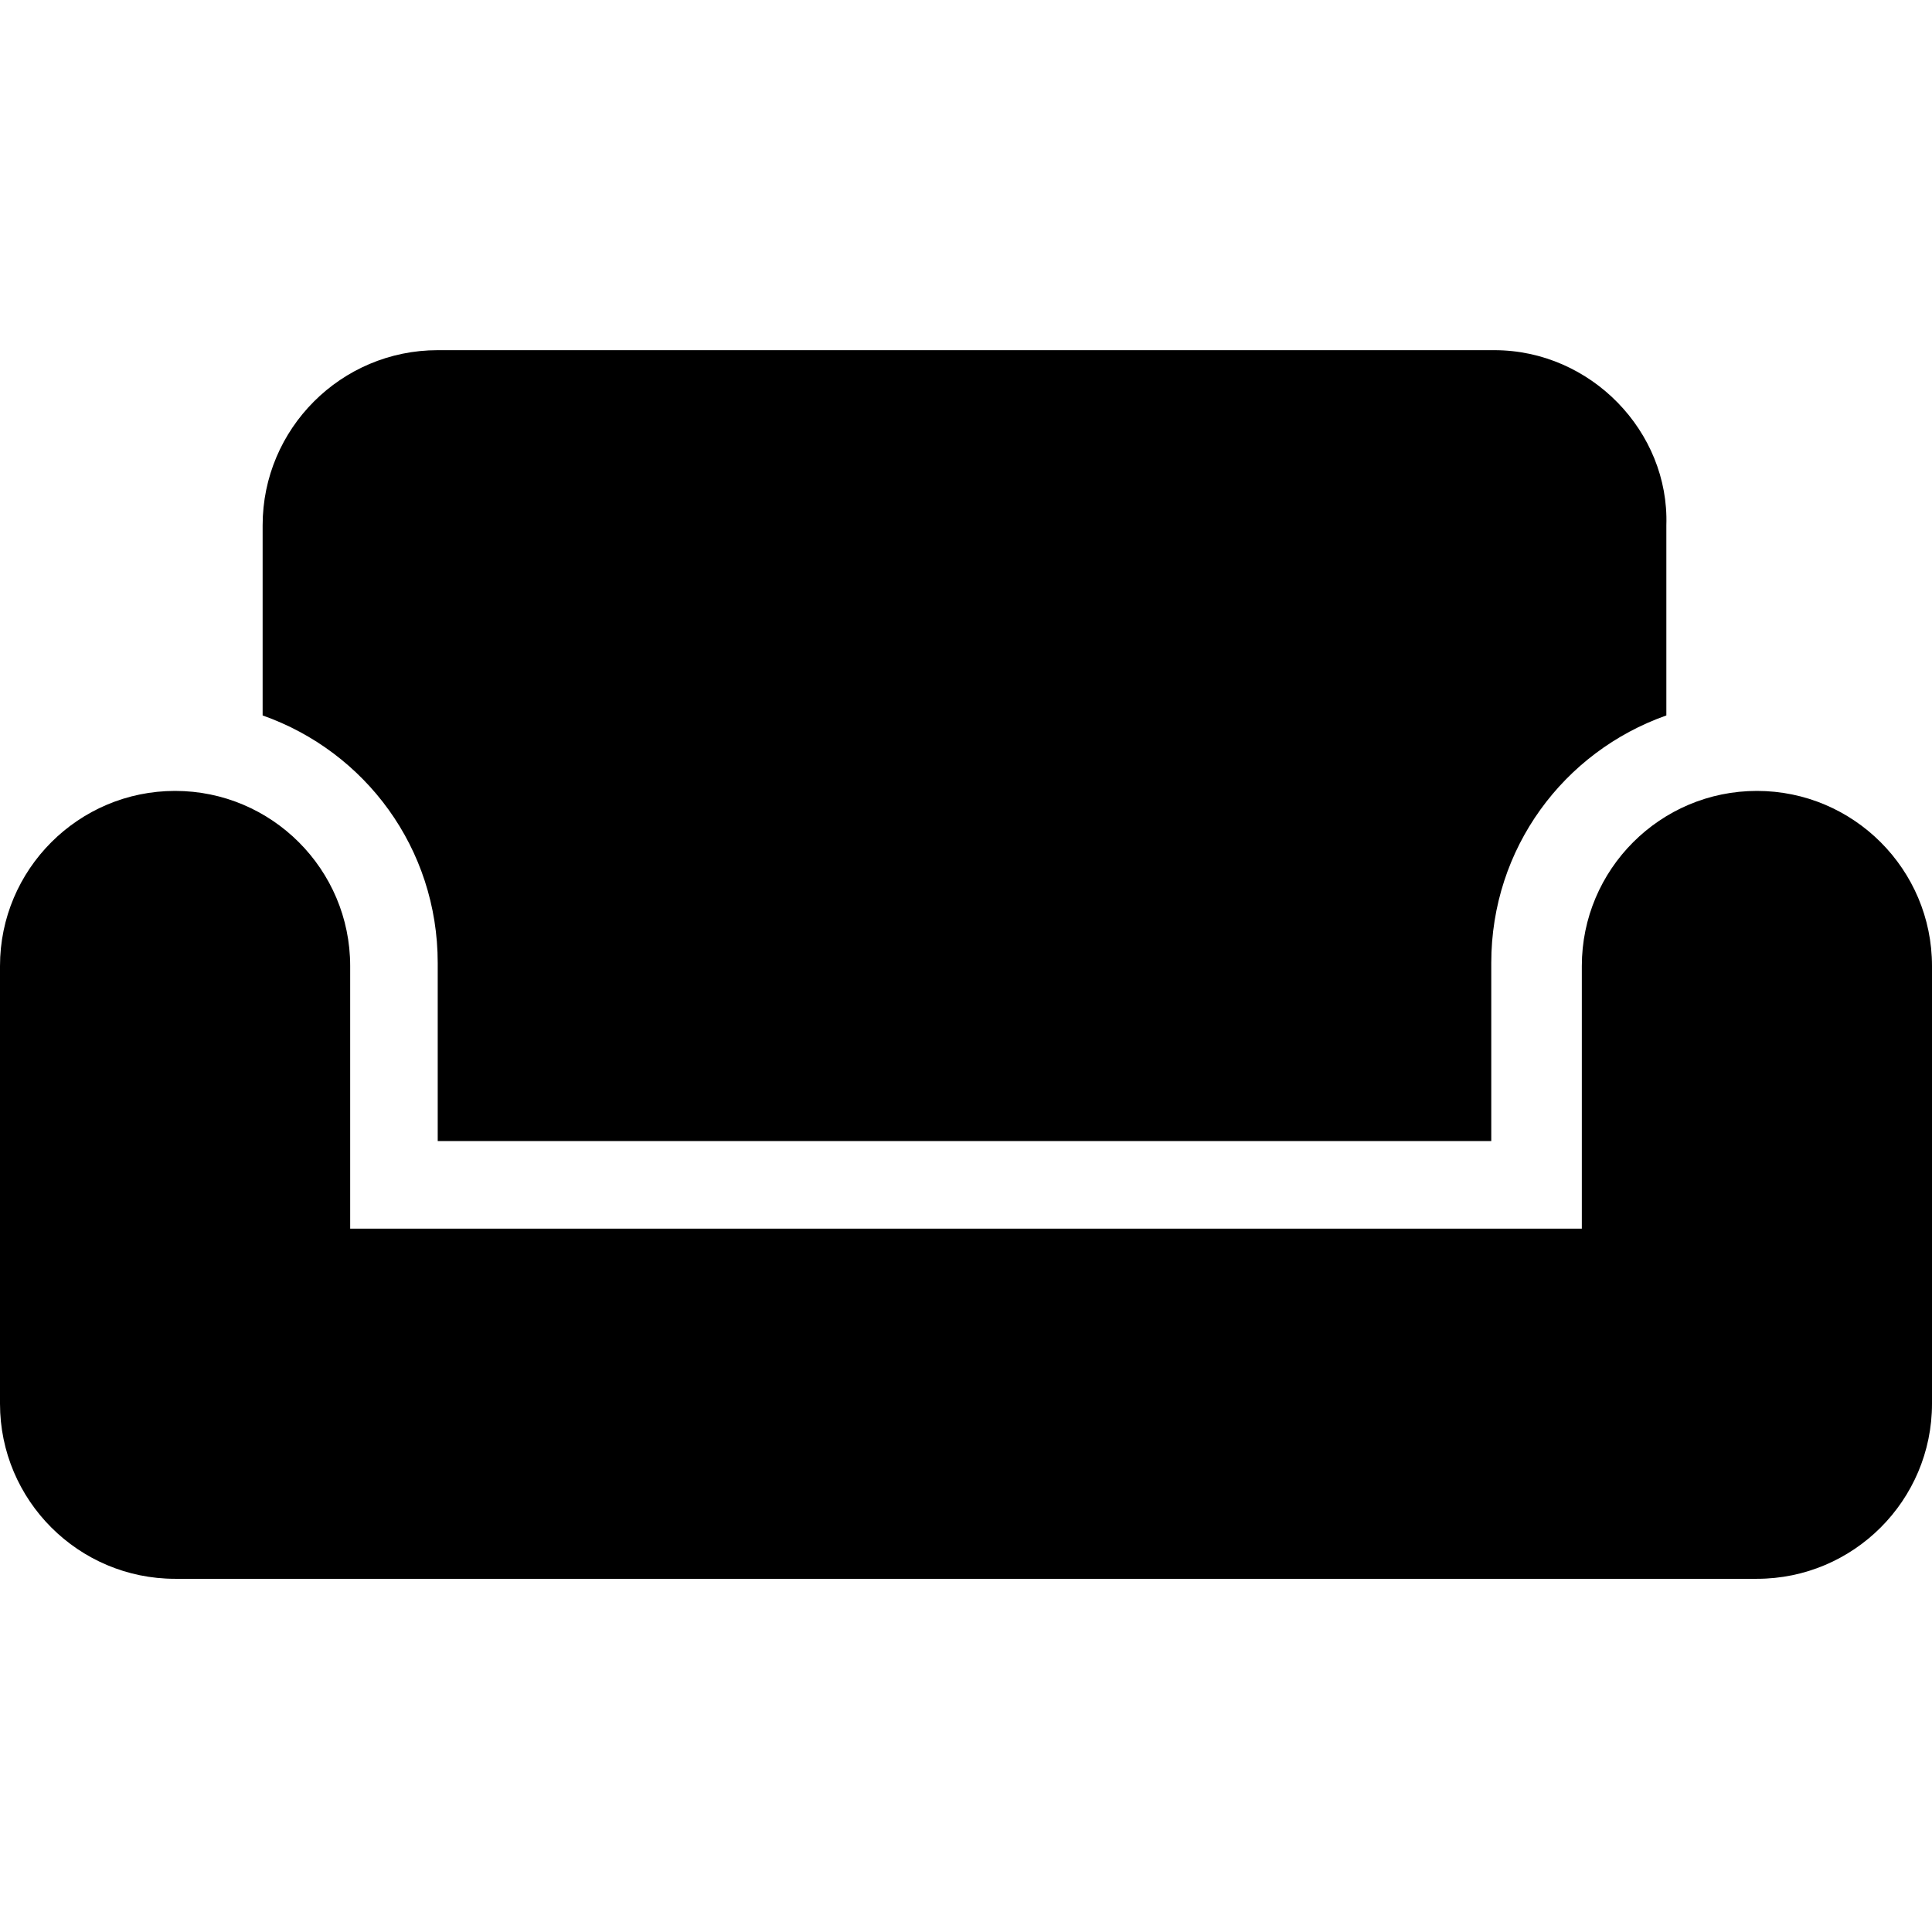 <svg aria-hidden="true" width="64" height="64" viewBox="0 0 64 64"><path d="M58.2 26.2C55 26.2 52.4 28.8 52.4 32L52.4 40.7 11.6 40.7 11.6 32C11.6 28.8 9 26.2 5.8 26.2 2.6 26.2 0 28.8 0 32L0 46.5C0 49.7 2.6 52.3 5.8 52.3L58.2 52.3C61.4 52.3 64 49.7 64 46.5L64 32C64 28.8 61.4 26.2 58.2 26.2ZM49.5 11.6L14.5 11.6C11.3 11.6 8.7 14.2 8.7 17.4L8.7 23.7C12.1 24.9 14.5 28.1 14.5 31.9L14.5 37.8 49.4 37.8 49.4 31.9C49.4 28.1 51.8 24.9 55.2 23.7L55.2 17.4C55.3 14.3 52.7 11.6 49.5 11.6Z"/></svg>